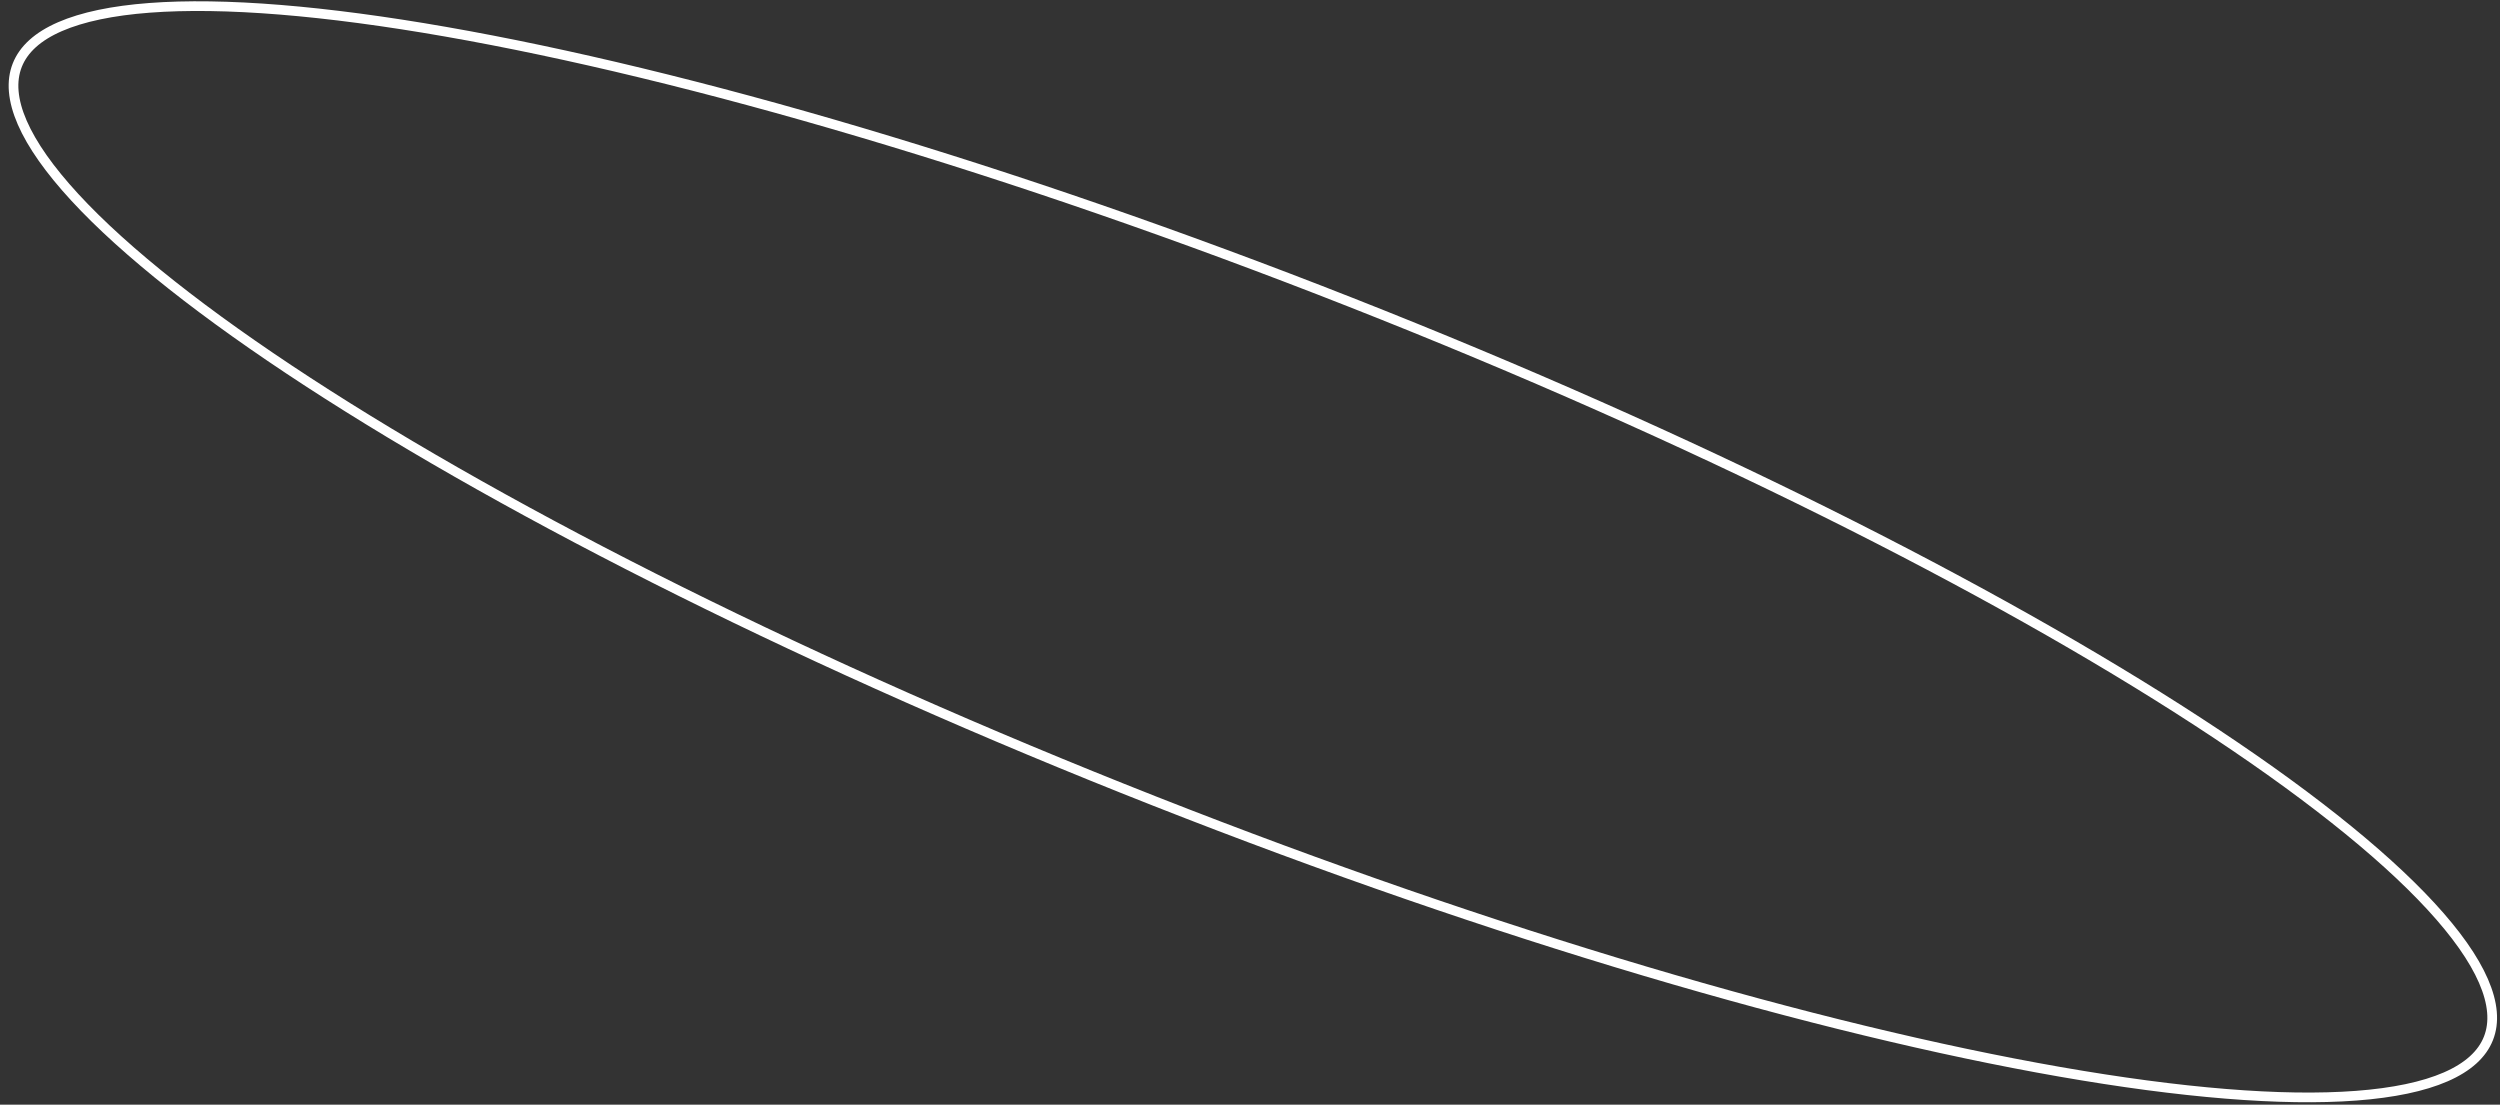<svg width="258" height="114" viewBox="0 0 258 114" fill="none" xmlns="http://www.w3.org/2000/svg">
<rect x="0" y="0" width="258" height="114" fill="#333333" stroke="none"/>
<path d="M256.809 107.155C256.162 108.798 254.699 110.133 252.395 111.136C250.09 112.139 246.99 112.787 243.163 113.077C235.513 113.656 225.078 112.796 212.581 110.61C187.597 106.238 154.481 96.583 119.162 82.675C83.843 68.767 53.035 53.25 31.778 39.413C21.146 32.492 12.926 26.006 7.725 20.366C5.124 17.545 3.298 14.957 2.295 12.651C1.294 10.348 1.134 8.374 1.781 6.73C2.428 5.087 3.891 3.752 6.194 2.75C8.5 1.747 11.6 1.099 15.426 0.809C23.076 0.229 33.512 1.089 46.008 3.276C70.993 7.647 104.109 17.303 139.428 31.211C174.747 45.118 205.554 60.635 226.811 74.472C237.443 81.393 245.664 87.88 250.865 93.52C253.466 96.341 255.292 98.929 256.294 101.234C257.296 103.538 257.456 105.512 256.809 107.155Z" stroke="white"/>
</svg>

